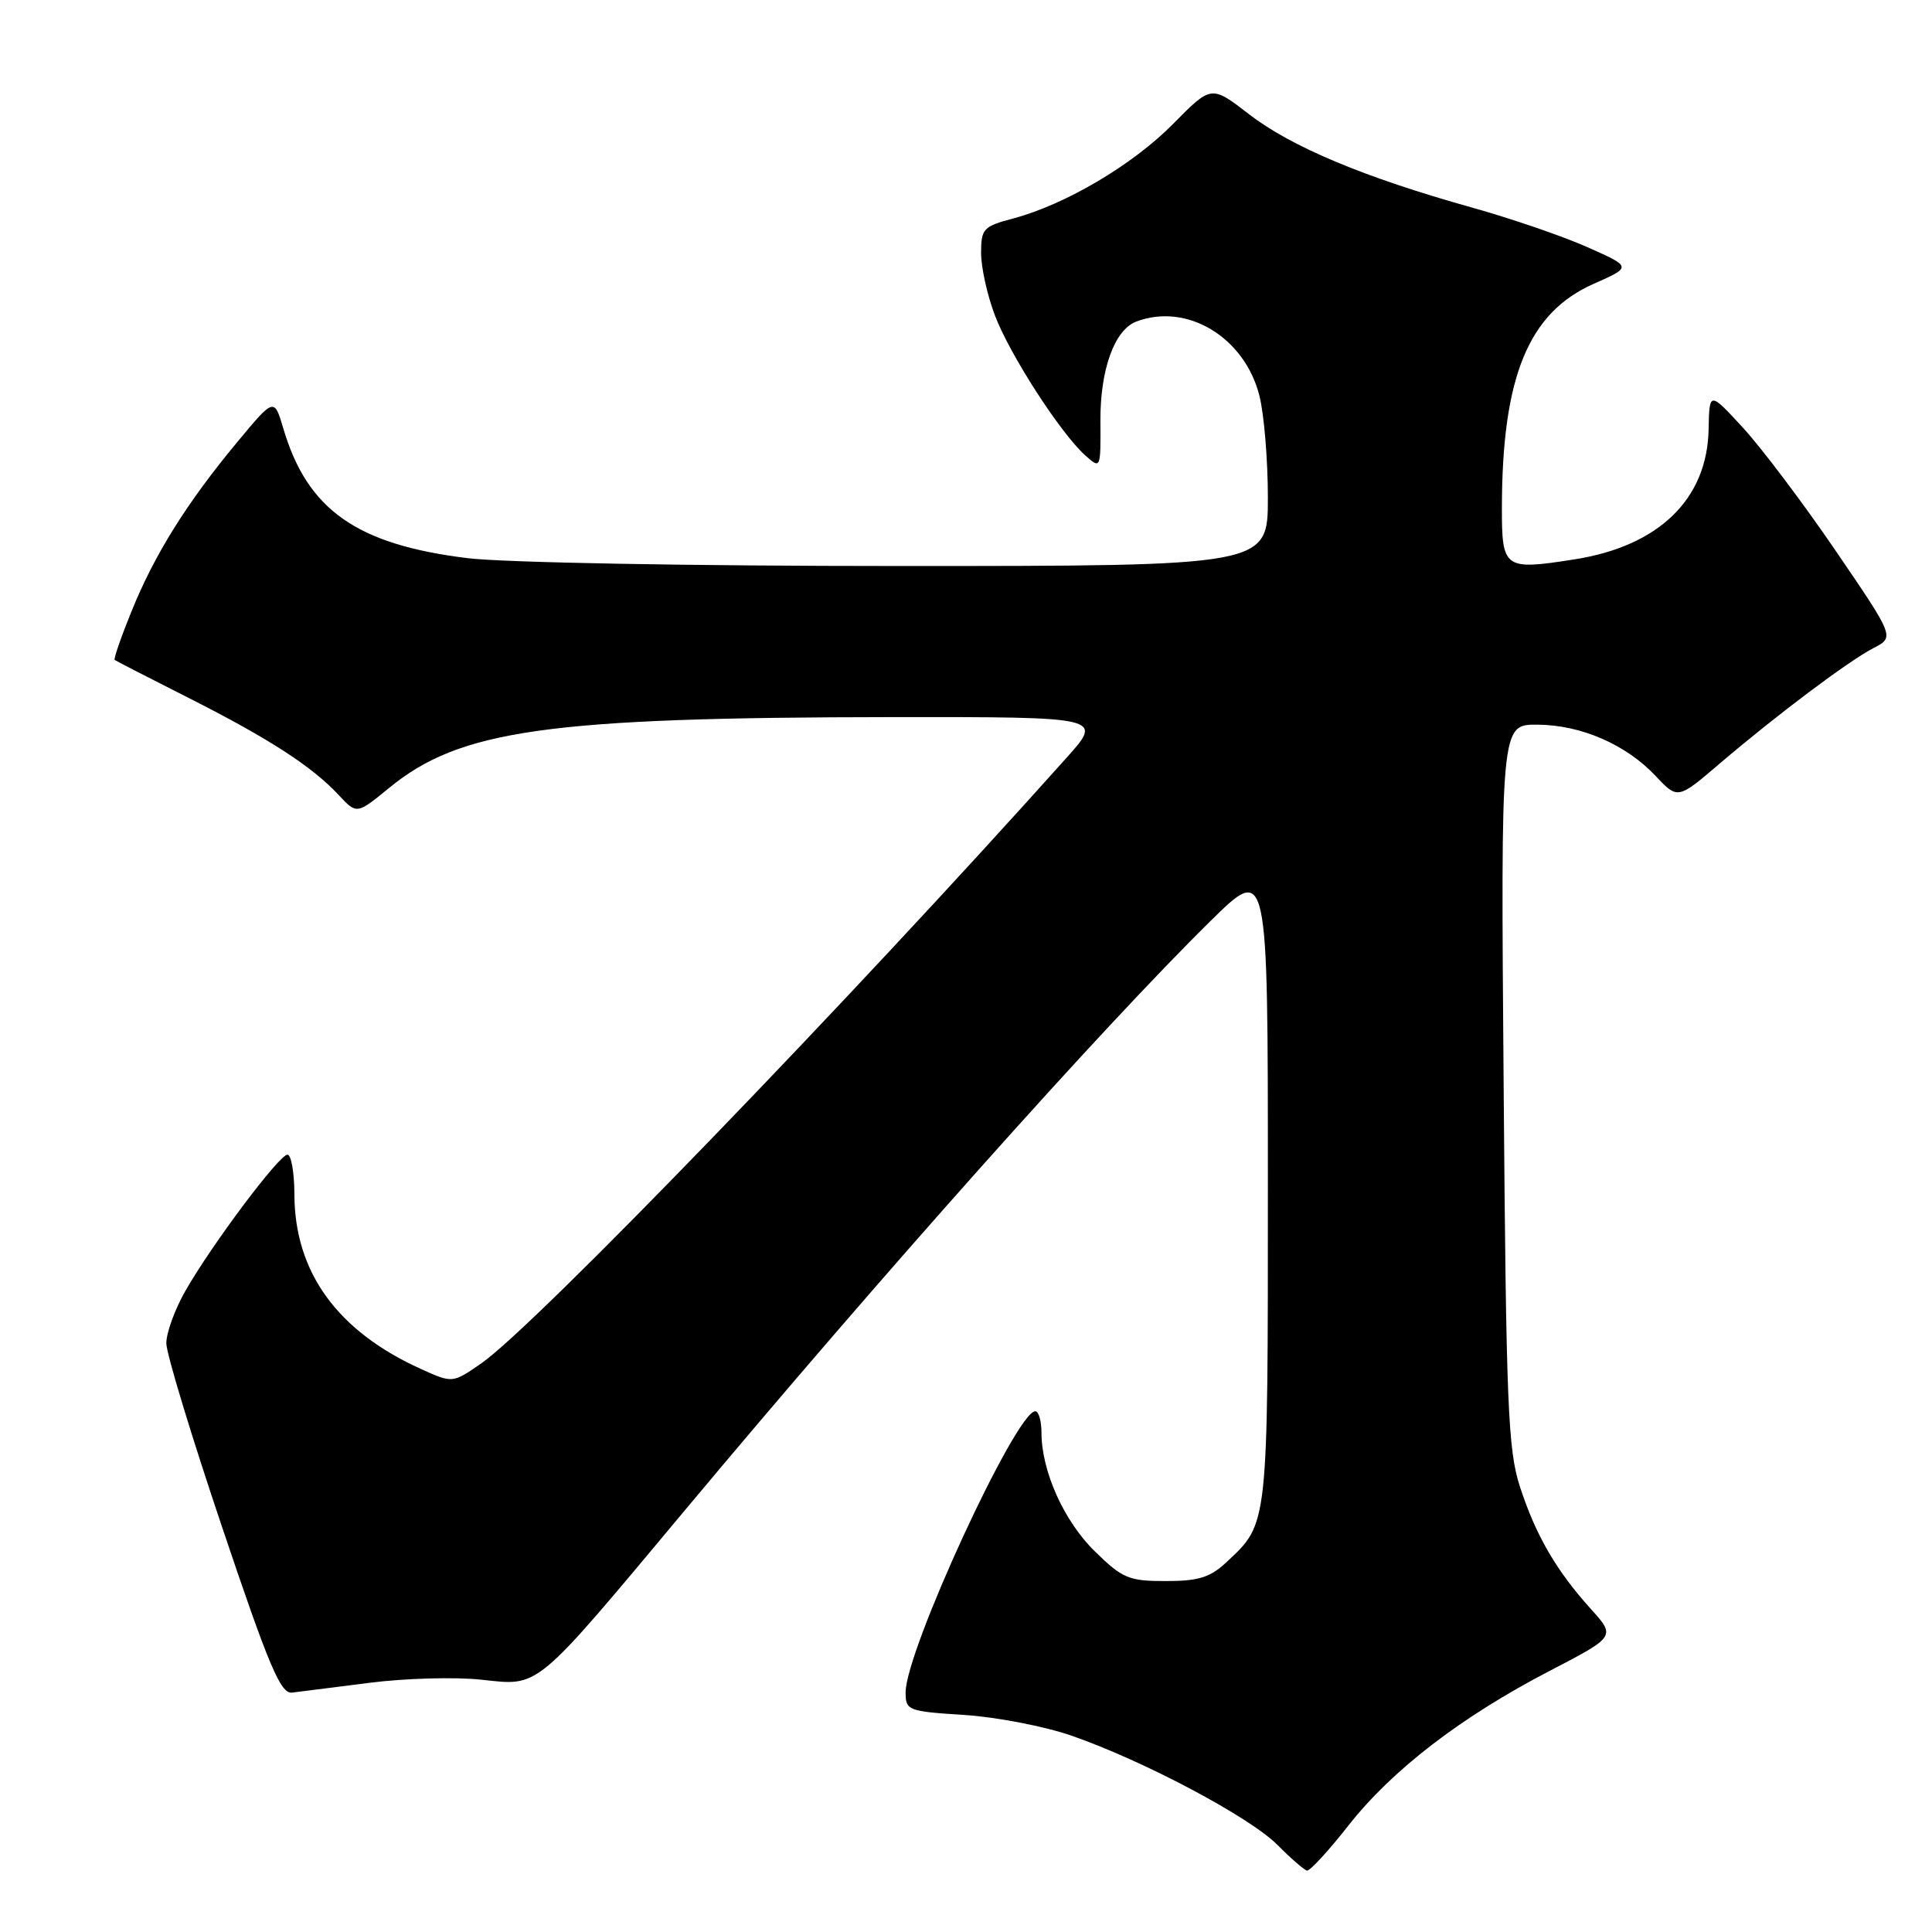 <?xml version="1.0" encoding="UTF-8" standalone="no"?>
<!DOCTYPE svg PUBLIC "-//W3C//DTD SVG 1.1//EN" "http://www.w3.org/Graphics/SVG/1.1/DTD/svg11.dtd" >
<svg xmlns="http://www.w3.org/2000/svg" xmlns:xlink="http://www.w3.org/1999/xlink" version="1.1" viewBox="0 0 256 256">
 <g >
 <path fill="currentColor"
d=" M 178.64 241.93 C 184.45 234.53 193.58 227.51 205.30 221.42 C 214.10 216.85 214.10 216.85 210.78 213.18 C 206.19 208.09 203.50 203.44 201.40 197.00 C 199.81 192.10 199.57 186.25 199.24 143.75 C 198.86 96.00 198.86 96.00 203.68 96.02 C 209.48 96.05 215.46 98.64 219.40 102.84 C 222.31 105.93 222.31 105.93 227.90 101.15 C 235.48 94.69 244.90 87.61 248.27 85.86 C 251.04 84.42 251.04 84.42 243.27 73.03 C 239.00 66.76 233.47 59.43 231.00 56.73 C 226.50 51.84 226.50 51.84 226.40 56.89 C 226.22 66.16 219.78 72.39 208.56 74.13 C 199.30 75.58 199.00 75.36 199.01 67.28 C 199.03 49.93 202.52 41.42 211.19 37.60 C 216.23 35.37 216.23 35.37 210.36 32.76 C 207.14 31.32 200.22 28.95 195.00 27.49 C 180.80 23.52 171.08 19.45 165.51 15.14 C 160.51 11.28 160.51 11.28 155.47 16.39 C 150.11 21.83 141.22 27.09 134.25 28.95 C 130.29 30.00 130.00 30.31 130.00 33.53 C 130.00 35.43 130.82 39.14 131.83 41.79 C 133.81 47.01 140.51 57.38 143.80 60.34 C 145.85 62.17 145.85 62.16 145.81 55.75 C 145.78 48.97 147.67 43.73 150.54 42.62 C 157.25 40.05 164.92 44.67 166.88 52.44 C 167.50 54.89 168.00 60.96 168.00 65.94 C 168.00 75.00 168.00 75.00 119.22 75.00 C 91.67 75.00 66.76 74.55 61.97 73.96 C 47.26 72.16 40.73 67.57 37.54 56.77 C 36.33 52.69 36.33 52.69 31.42 58.60 C 24.78 66.59 20.48 73.46 17.44 80.97 C 16.04 84.41 15.03 87.33 15.20 87.45 C 15.36 87.57 19.77 89.84 25.00 92.48 C 35.65 97.87 41.36 101.56 44.88 105.35 C 47.27 107.91 47.27 107.91 51.54 104.42 C 60.96 96.69 72.56 95.06 118.33 95.02 C 146.17 95.00 146.17 95.00 141.33 100.40 C 112.44 132.70 70.79 175.79 63.79 180.64 C 59.97 183.29 59.97 183.29 55.83 181.42 C 44.71 176.41 39.03 168.58 39.01 158.25 C 39.00 155.36 38.59 153.00 38.09 153.00 C 37.00 153.00 28.10 164.86 24.57 171.04 C 23.17 173.49 22.03 176.62 22.04 178.00 C 22.05 179.38 25.40 190.40 29.48 202.50 C 35.65 220.83 37.19 224.46 38.70 224.28 C 39.69 224.16 44.31 223.58 48.97 222.98 C 53.63 222.38 60.30 222.19 63.79 222.57 C 71.59 223.40 70.62 224.21 90.85 200.00 C 116.92 168.80 145.90 136.31 160.41 122.03 C 168.00 114.55 168.00 114.55 168.00 156.82 C 168.00 202.51 168.08 201.80 162.51 207.00 C 160.35 209.02 158.82 209.50 154.47 209.50 C 149.57 209.50 148.74 209.15 145.09 205.58 C 140.99 201.58 138.00 194.94 138.00 189.82 C 138.00 188.27 137.63 187.00 137.18 187.00 C 134.64 187.00 120.00 218.73 120.00 224.24 C 120.00 226.65 120.28 226.76 127.75 227.24 C 132.01 227.51 138.43 228.75 142.00 229.99 C 151.57 233.32 165.61 240.77 169.29 244.48 C 171.05 246.26 172.81 247.78 173.18 247.86 C 173.56 247.94 176.02 245.27 178.64 241.93 Z "/>
</g>
</svg>